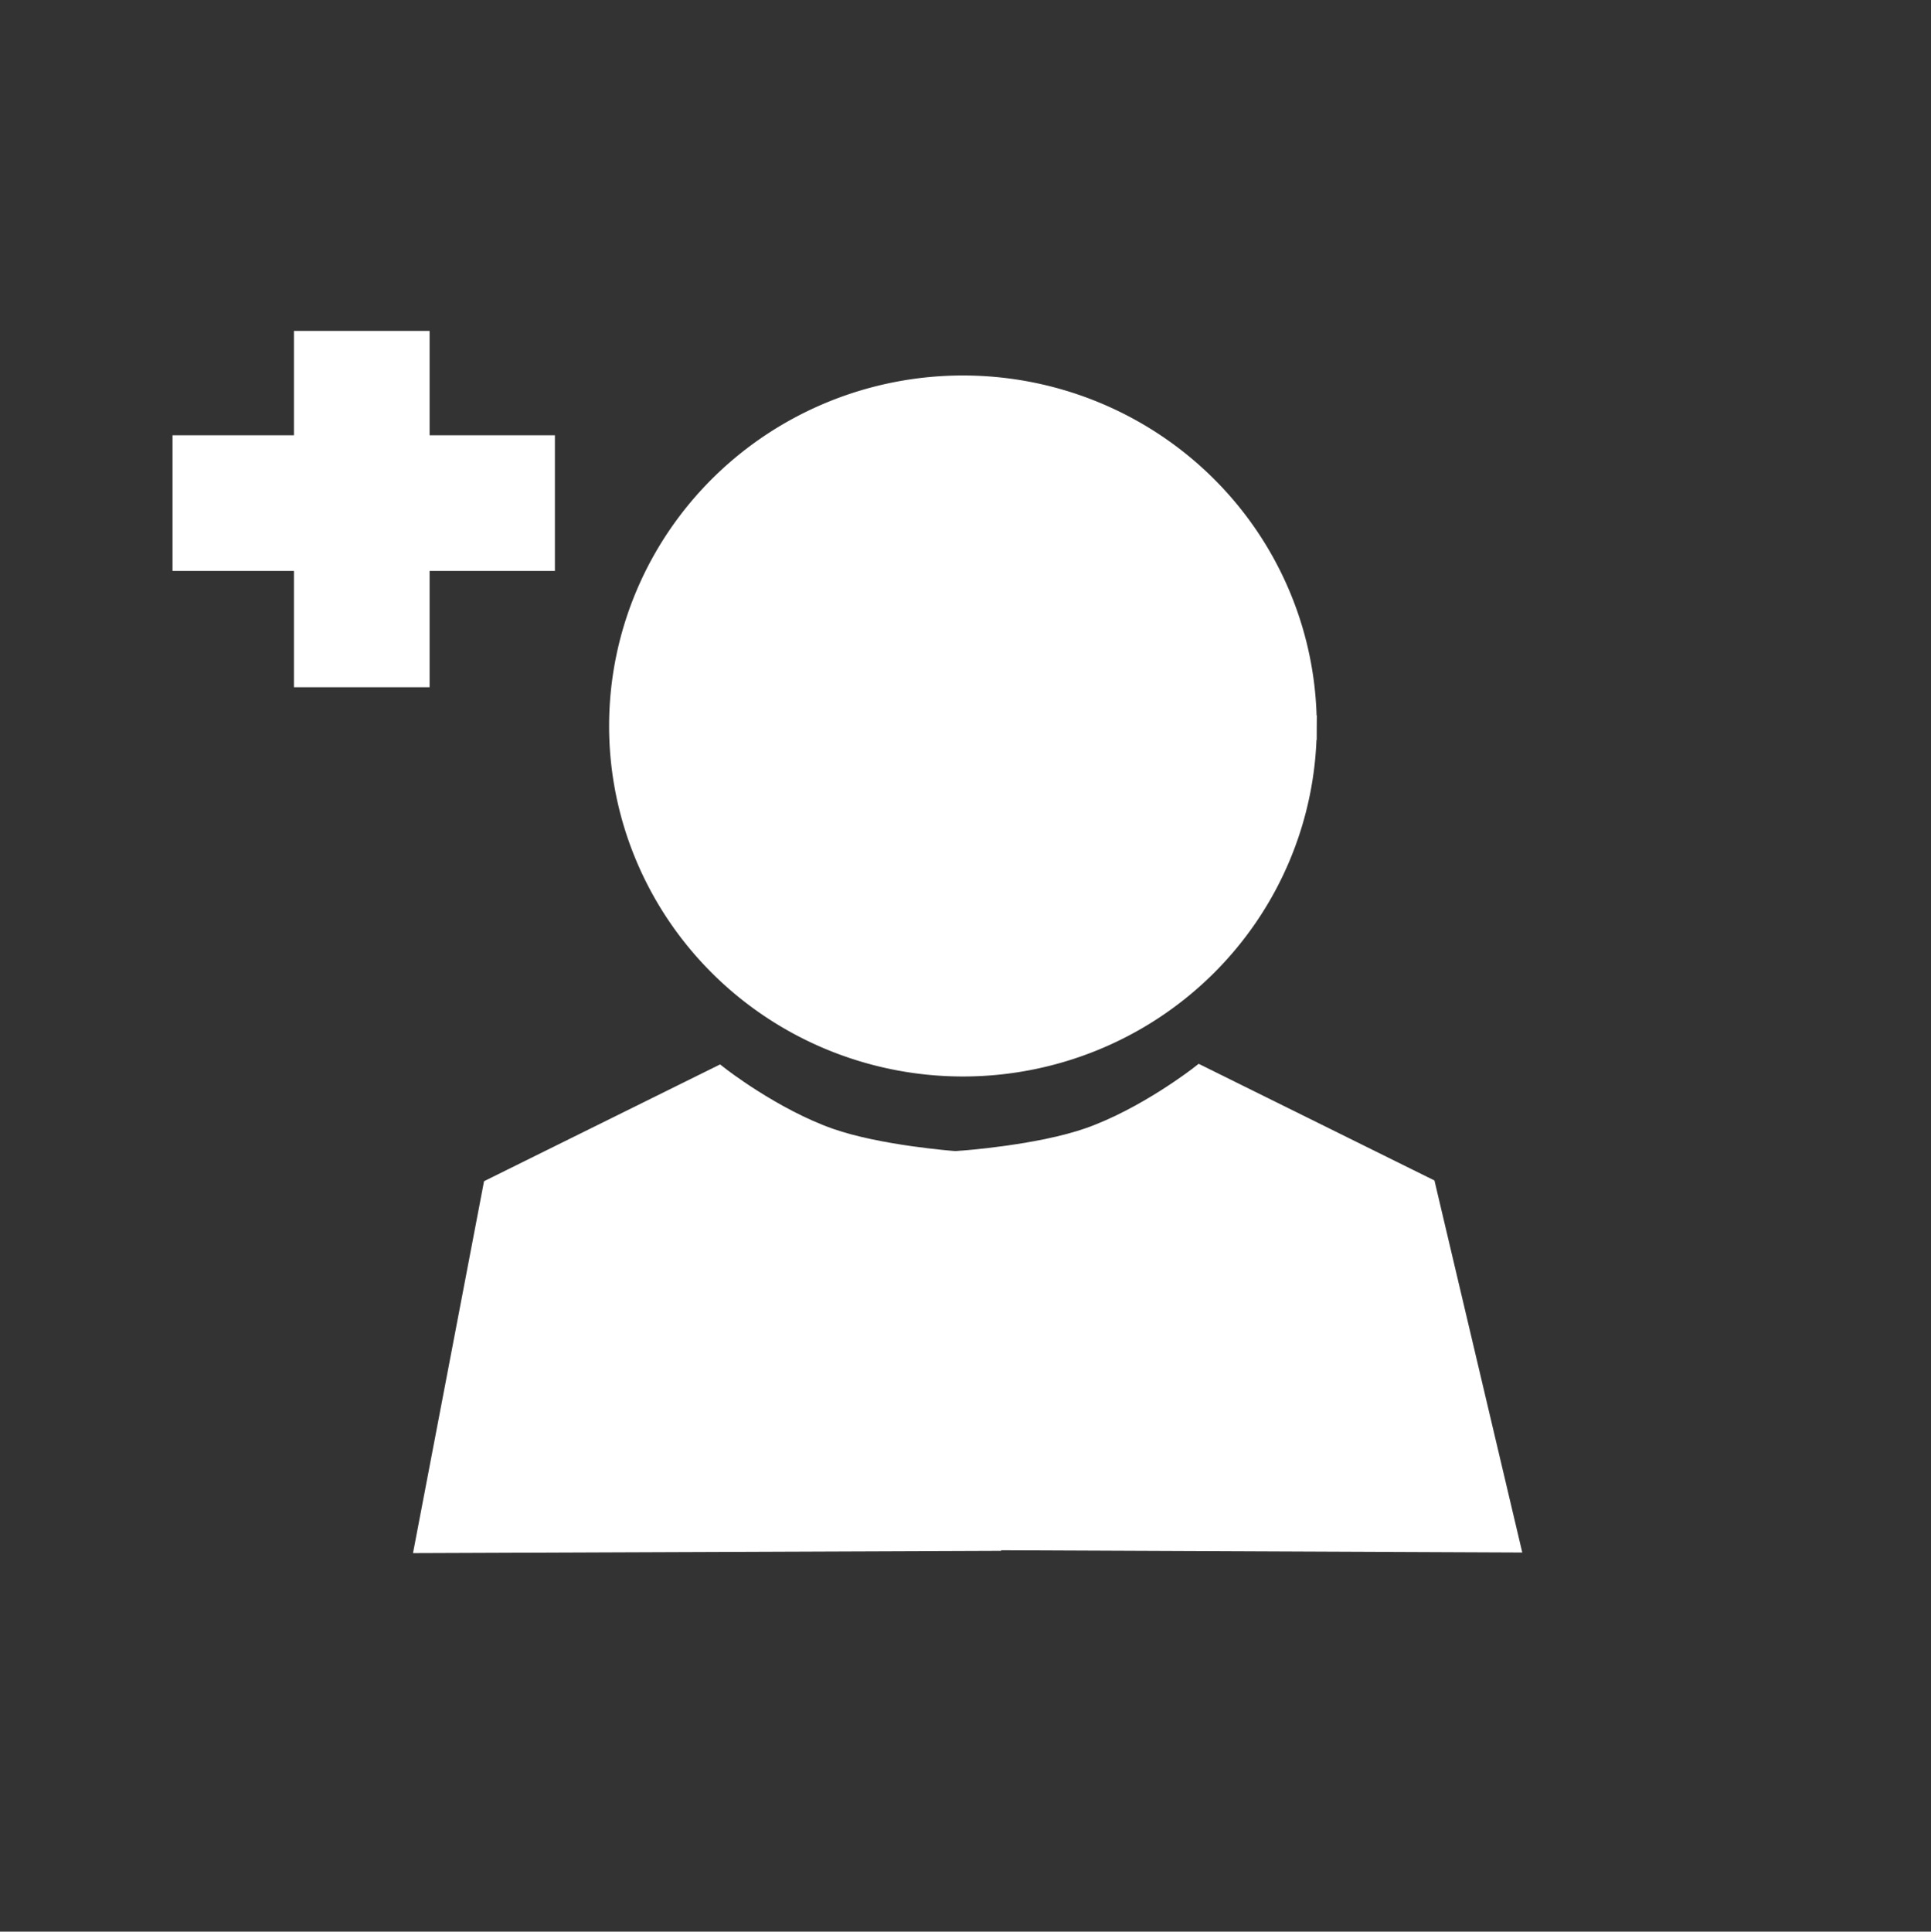 <?xml version="1.0" encoding="UTF-8" standalone="no"?>
<!-- Created with Inkscape (http://www.inkscape.org/) -->

<svg
   xmlns:dc="http://purl.org/dc/elements/1.1/"
   xmlns:cc="http://creativecommons.org/ns#"
   xmlns:rdf="http://www.w3.org/1999/02/22-rdf-syntax-ns#"
   xmlns:svg="http://www.w3.org/2000/svg"
   xmlns="http://www.w3.org/2000/svg"
   xmlns:sodipodi="http://sodipodi.sourceforge.net/DTD/sodipodi-0.dtd"
   xmlns:inkscape="http://www.inkscape.org/namespaces/inkscape"
   width="50.216mm"
   height="50.227mm"
   viewBox="0 0 177.932 177.97"
   id="svg2"
   version="1.1"
   inkscape:version="0.91 r13725"
   sodipodi:docname="add_person.svg">
  <rect x="0" y="0" width="177.932" height="177.97" fill="#333333" stroke="none"/>
  <defs
     id="defs4">
    <marker
       inkscape:stockid="Arrow2Send"
       orient="auto"
       refY="0"
       refX="0"
       id="Arrow2Send"
       style="overflow:visible"
       inkscape:isstock="true">
      <path
         id="path8271"
         style="fill:#000000;fill-opacity:1;fill-rule:evenodd;stroke:#000000;stroke-width:0.625;stroke-linejoin:round;stroke-opacity:1"
         d="M 8.719,4.034 -2.207,0.016 8.719,-4.002 c -1.745,2.372 -1.735,5.617 -6e-7,8.035 z"
         transform="matrix(-0.3,0,0,-0.3,0.69,0)"
         inkscape:connector-curvature="0" />
    </marker>
    <marker
       inkscape:isstock="true"
       style="overflow:visible"
       id="marker9676"
       refX="0"
       refY="0"
       orient="auto"
       inkscape:stockid="Arrow2Send">
      <path
         transform="matrix(-0.3,0,0,-0.3,0.69,0)"
         d="M 8.719,4.034 -2.207,0.016 8.719,-4.002 c -1.745,2.372 -1.735,5.617 -6e-7,8.035 z"
         style="fill:#000000;fill-opacity:1;fill-rule:evenodd;stroke:#000000;stroke-width:0.625;stroke-linejoin:round;stroke-opacity:1"
         id="path9678"
         inkscape:connector-curvature="0" />
    </marker>
    <marker
       inkscape:isstock="true"
       style="overflow:visible"
       id="marker9570"
       refX="0"
       refY="0"
       orient="auto"
       inkscape:stockid="Arrow2Send">
      <path
         transform="matrix(-0.3,0,0,-0.3,0.69,0)"
         d="M 8.719,4.034 -2.207,0.016 8.719,-4.002 c -1.745,2.372 -1.735,5.617 -6e-7,8.035 z"
         style="fill:#000000;fill-opacity:1;fill-rule:evenodd;stroke:#000000;stroke-width:0.625;stroke-linejoin:round;stroke-opacity:1"
         id="path9572"
         inkscape:connector-curvature="0" />
    </marker>
    <marker
       inkscape:isstock="true"
       style="overflow:visible"
       id="marker9470"
       refX="0"
       refY="0"
       orient="auto"
       inkscape:stockid="Arrow2Send">
      <path
         transform="matrix(-0.3,0,0,-0.3,0.69,0)"
         d="M 8.719,4.034 -2.207,0.016 8.719,-4.002 c -1.745,2.372 -1.735,5.617 -6e-7,8.035 z"
         style="fill:#000000;fill-opacity:1;fill-rule:evenodd;stroke:#000000;stroke-width:0.625;stroke-linejoin:round;stroke-opacity:1"
         id="path9472"
         inkscape:connector-curvature="0" />
    </marker>
    <marker
       inkscape:isstock="true"
       style="overflow:visible"
       id="marker9358"
       refX="0"
       refY="0"
       orient="auto"
       inkscape:stockid="Arrow2Send">
      <path
         transform="matrix(-0.3,0,0,-0.3,0.69,0)"
         d="M 8.719,4.034 -2.207,0.016 8.719,-4.002 c -1.745,2.372 -1.735,5.617 -6e-7,8.035 z"
         style="fill:#000000;fill-opacity:1;fill-rule:evenodd;stroke:#000000;stroke-width:0.625;stroke-linejoin:round;stroke-opacity:1"
         id="path9360"
         inkscape:connector-curvature="0" />
    </marker>
    <marker
       inkscape:isstock="true"
       style="overflow:visible"
       id="marker9270"
       refX="0"
       refY="0"
       orient="auto"
       inkscape:stockid="Arrow2Send">
      <path
         transform="matrix(-0.3,0,0,-0.3,0.69,0)"
         d="M 8.719,4.034 -2.207,0.016 8.719,-4.002 c -1.745,2.372 -1.735,5.617 -6e-7,8.035 z"
         style="fill:#000000;fill-opacity:1;fill-rule:evenodd;stroke:#000000;stroke-width:0.625;stroke-linejoin:round;stroke-opacity:1"
         id="path9272"
         inkscape:connector-curvature="0" />
    </marker>
    <marker
       inkscape:isstock="true"
       style="overflow:visible"
       id="marker9188"
       refX="0"
       refY="0"
       orient="auto"
       inkscape:stockid="Arrow2Send">
      <path
         transform="matrix(-0.3,0,0,-0.3,0.69,0)"
         d="M 8.719,4.034 -2.207,0.016 8.719,-4.002 c -1.745,2.372 -1.735,5.617 -6e-7,8.035 z"
         style="fill:#000000;fill-opacity:1;fill-rule:evenodd;stroke:#000000;stroke-width:0.625;stroke-linejoin:round;stroke-opacity:1"
         id="path9190"
         inkscape:connector-curvature="0" />
    </marker>
    <marker
       inkscape:stockid="Arrow1Send"
       orient="auto"
       refY="0"
       refX="0"
       id="Arrow1Send"
       style="overflow:visible"
       inkscape:isstock="true">
      <path
         id="path8253"
         d="M 0,0 5,-5 -12.5,0 5,5 0,0 Z"
         style="fill:#000000;fill-opacity:1;fill-rule:evenodd;stroke:#000000;stroke-width:1pt;stroke-opacity:1"
         transform="matrix(-0.2,0,0,-0.2,-1.2,0)"
         inkscape:connector-curvature="0" />
    </marker>
    <marker
       inkscape:stockid="Arrow2Mend"
       orient="auto"
       refY="0"
       refX="0"
       id="Arrow2Mend"
       style="overflow:visible"
       inkscape:isstock="true">
      <path
         id="path8265"
         style="fill:#000000;fill-opacity:1;fill-rule:evenodd;stroke:#000000;stroke-width:0.625;stroke-linejoin:round;stroke-opacity:1"
         d="M 8.719,4.034 -2.207,0.016 8.719,-4.002 c -1.745,2.372 -1.735,5.617 -6e-7,8.035 z"
         transform="scale(-0.6,-0.6)"
         inkscape:connector-curvature="0" />
    </marker>
    <marker
       inkscape:isstock="true"
       style="overflow:visible"
       id="marker8971-6"
       refX="0"
       refY="0"
       orient="auto"
       inkscape:stockid="Arrow2Send">
      <path
         inkscape:connector-curvature="0"
         transform="matrix(-0.3,0,0,-0.3,0.69,0)"
         d="M 8.719,4.034 -2.207,0.016 8.719,-4.002 c -1.745,2.372 -1.735,5.617 -6e-7,8.035 z"
         style="fill:#000000;fill-opacity:1;fill-rule:evenodd;stroke:#000000;stroke-width:0.625;stroke-linejoin:round;stroke-opacity:1"
         id="path8973-9" />
    </marker>
    <marker
       inkscape:isstock="true"
       style="overflow:visible"
       id="marker9091"
       refX="0"
       refY="0"
       orient="auto"
       inkscape:stockid="Arrow2Send">
      <path
         inkscape:connector-curvature="0"
         transform="matrix(-0.3,0,0,-0.3,0.69,0)"
         d="M 8.719,4.034 -2.207,0.016 8.719,-4.002 c -1.745,2.372 -1.735,5.617 -6e-7,8.035 z"
         style="fill:#000000;fill-opacity:1;fill-rule:evenodd;stroke:#000000;stroke-width:0.625;stroke-linejoin:round;stroke-opacity:1"
         id="path9093" />
    </marker>
    <marker
       inkscape:stockid="Arrow2Send"
       orient="auto"
       refY="0"
       refX="0"
       id="Arrow2Send-1-6-8-7"
       style="overflow:visible"
       inkscape:isstock="true">
      <path
         inkscape:connector-curvature="0"
         id="path4643-2-6-5-17"
         style="fill:#ffffff;fill-opacity:1;fill-rule:evenodd;stroke:#000000;stroke-width:0.625;stroke-linejoin:round;stroke-opacity:1"
         d="M 8.719,4.034 -2.207,0.016 8.719,-4.002 c -1.745,2.372 -1.735,5.617 -6e-7,8.035 z"
         transform="matrix(-0.3,0,0,-0.3,0.69,0)" />
    </marker>
    <marker
       inkscape:stockid="Arrow2Send"
       orient="auto"
       refY="0"
       refX="0"
       id="Arrow2Send-1-6-8-5"
       style="overflow:visible"
       inkscape:isstock="true">
      <path
         inkscape:connector-curvature="0"
         id="path4643-2-6-5-1"
         style="fill:#000000;fill-opacity:1;fill-rule:evenodd;stroke:#000000;stroke-width:0.625;stroke-linejoin:round;stroke-opacity:1"
         d="M 8.719,4.034 -2.207,0.016 8.719,-4.002 c -1.745,2.372 -1.735,5.617 -6e-7,8.035 z"
         transform="matrix(-0.3,0,0,-0.3,0.69,0)" />
    </marker>
    <marker
       inkscape:stockid="Arrow2Send"
       orient="auto"
       refY="0"
       refX="0"
       id="Arrow2Send-1-6-8"
       style="overflow:visible"
       inkscape:isstock="true">
      <path
         inkscape:connector-curvature="0"
         id="path4643-2-6-5"
         style="fill:#000000;fill-opacity:1;fill-rule:evenodd;stroke:#000000;stroke-width:0.625;stroke-linejoin:round;stroke-opacity:1"
         d="M 8.719,4.034 -2.207,0.016 8.719,-4.002 c -1.745,2.372 -1.735,5.617 -6e-7,8.035 z"
         transform="matrix(-0.3,0,0,-0.3,0.69,0)" />
    </marker>
    <marker
       inkscape:stockid="Arrow2Send"
       orient="auto"
       refY="0"
       refX="0"
       id="Arrow2Send-2-2"
       style="overflow:visible"
       inkscape:isstock="true">
      <path
         inkscape:connector-curvature="0"
         id="path4643-4-7"
         style="fill:#ffffff;fill-opacity:1;fill-rule:evenodd;stroke:#000000;stroke-width:0.625;stroke-linejoin:round;stroke-opacity:1"
         d="M 8.719,4.034 -2.207,0.016 8.719,-4.002 c -1.745,2.372 -1.735,5.617 -6e-7,8.035 z"
         transform="matrix(-0.3,0,0,-0.3,0.69,0)" />
    </marker>
  </defs>
  <sodipodi:namedview
     id="base"
     pagecolor="#ffffff"
     bordercolor="#666666"
     borderopacity="1.0"
     inkscape:pageopacity="0.0"
     inkscape:pageshadow="2"
     inkscape:zoom="1.979899"
     inkscape:cx="-42.504712"
     inkscape:cy="180.80118"
     inkscape:document-units="px"
     inkscape:current-layer="layer1"
     showgrid="false"
     inkscape:window-width="1920"
     inkscape:window-height="1017"
     inkscape:window-x="-8"
     inkscape:window-y="72"
     inkscape:window-maximized="1" />
  <g
     inkscape:label="Layer 1"
     inkscape:groupmode="layer"
     id="layer1"
     transform="translate(-239.605,-321.949)">
    <g
       inkscape:export-filename="C:\Users\Admin\Dropbox\Website\Workflows\data\solo24.png"
       inkscape:export-ydpi="252.85178"
       inkscape:export-xdpi="252.85178"
       id="g4307-74"
       transform="matrix(1.653,0,0,1.653,-651.378,-172.688)"
       style="fill:#ffffff;stroke:#ffffff">
      <path
         sodipodi:open="true"
         d="m 611.702,339.815 a 19.015,18.827 0 0 1 -19.119,18.712 19.015,18.827 0 0 1 -18.91,-18.919 19.015,18.827 0 0 1 19.096,-18.735 19.015,18.827 0 0 1 18.933,18.896"
         sodipodi:end="0.0036851928"
         sodipodi:start="0.0060806573"
         sodipodi:ry="18.827204"
         sodipodi:rx="19.014854"
         sodipodi:cy="339.70013"
         sodipodi:cx="592.68793"
         sodipodi:type="arc"
         id="path4215-0"
         style="fill:#ffffff;fill-opacity:1;stroke:#ffffff;stroke-width:1.418;stroke-linecap:square;stroke-linejoin:miter;stroke-miterlimit:4;stroke-dasharray:none;stroke-dashoffset:0" />
      <path
         sodipodi:nodetypes="csccccc"
         inkscape:connector-curvature="0"
         id="path4219-9"
         d="m 592.157,363.93 c 0,0 -4.182,-0.312 -6.897,-1.267 -3.183,-1.119 -6.176,-3.461 -6.176,-3.461 l -12.609,6.237 -3.786,19.818 31.533,-0.122 z"
         style="fill:#ffffff;fill-rule:evenodd;stroke:#ffffff;stroke-width:1.086px;stroke-linecap:butt;stroke-linejoin:miter;stroke-opacity:1" />
      <path
         sodipodi:nodetypes="csccccc"
         inkscape:connector-curvature="0"
         id="path4219-8-4"
         d="m 592.82,363.896 c 0,0 4.182,-0.312 6.897,-1.267 3.183,-1.119 6.176,-3.461 6.176,-3.461 l 12.609,6.237 4.679,19.818 -28.385,-0.122 z"
         style="fill:#ffffff;fill-rule:evenodd;stroke:#ffffff;stroke-width:1.086px;stroke-linecap:butt;stroke-linejoin:miter;stroke-opacity:1" />
    </g>
    <path
       style="fill:#ffffff;fill-rule:evenodd;stroke:#ffffff;stroke-width:12.5;stroke-linecap:butt;stroke-linejoin:miter;stroke-opacity:1;stroke-miterlimit:4;stroke-dasharray:none"
       d="m 272.941,352.436 0,32.83"
       id="path8191"
       inkscape:connector-curvature="0" />
    <path
       style="fill:#ffffff;fill-rule:evenodd;stroke:#ffffff;stroke-width:12.5;stroke-linecap:butt;stroke-linejoin:miter;stroke-miterlimit:4;stroke-dasharray:none;stroke-opacity:1"
       d="m 255.503,368.303 35.233,0"
       id="path8193"
       inkscape:connector-curvature="0" />
  </g>
</svg>
